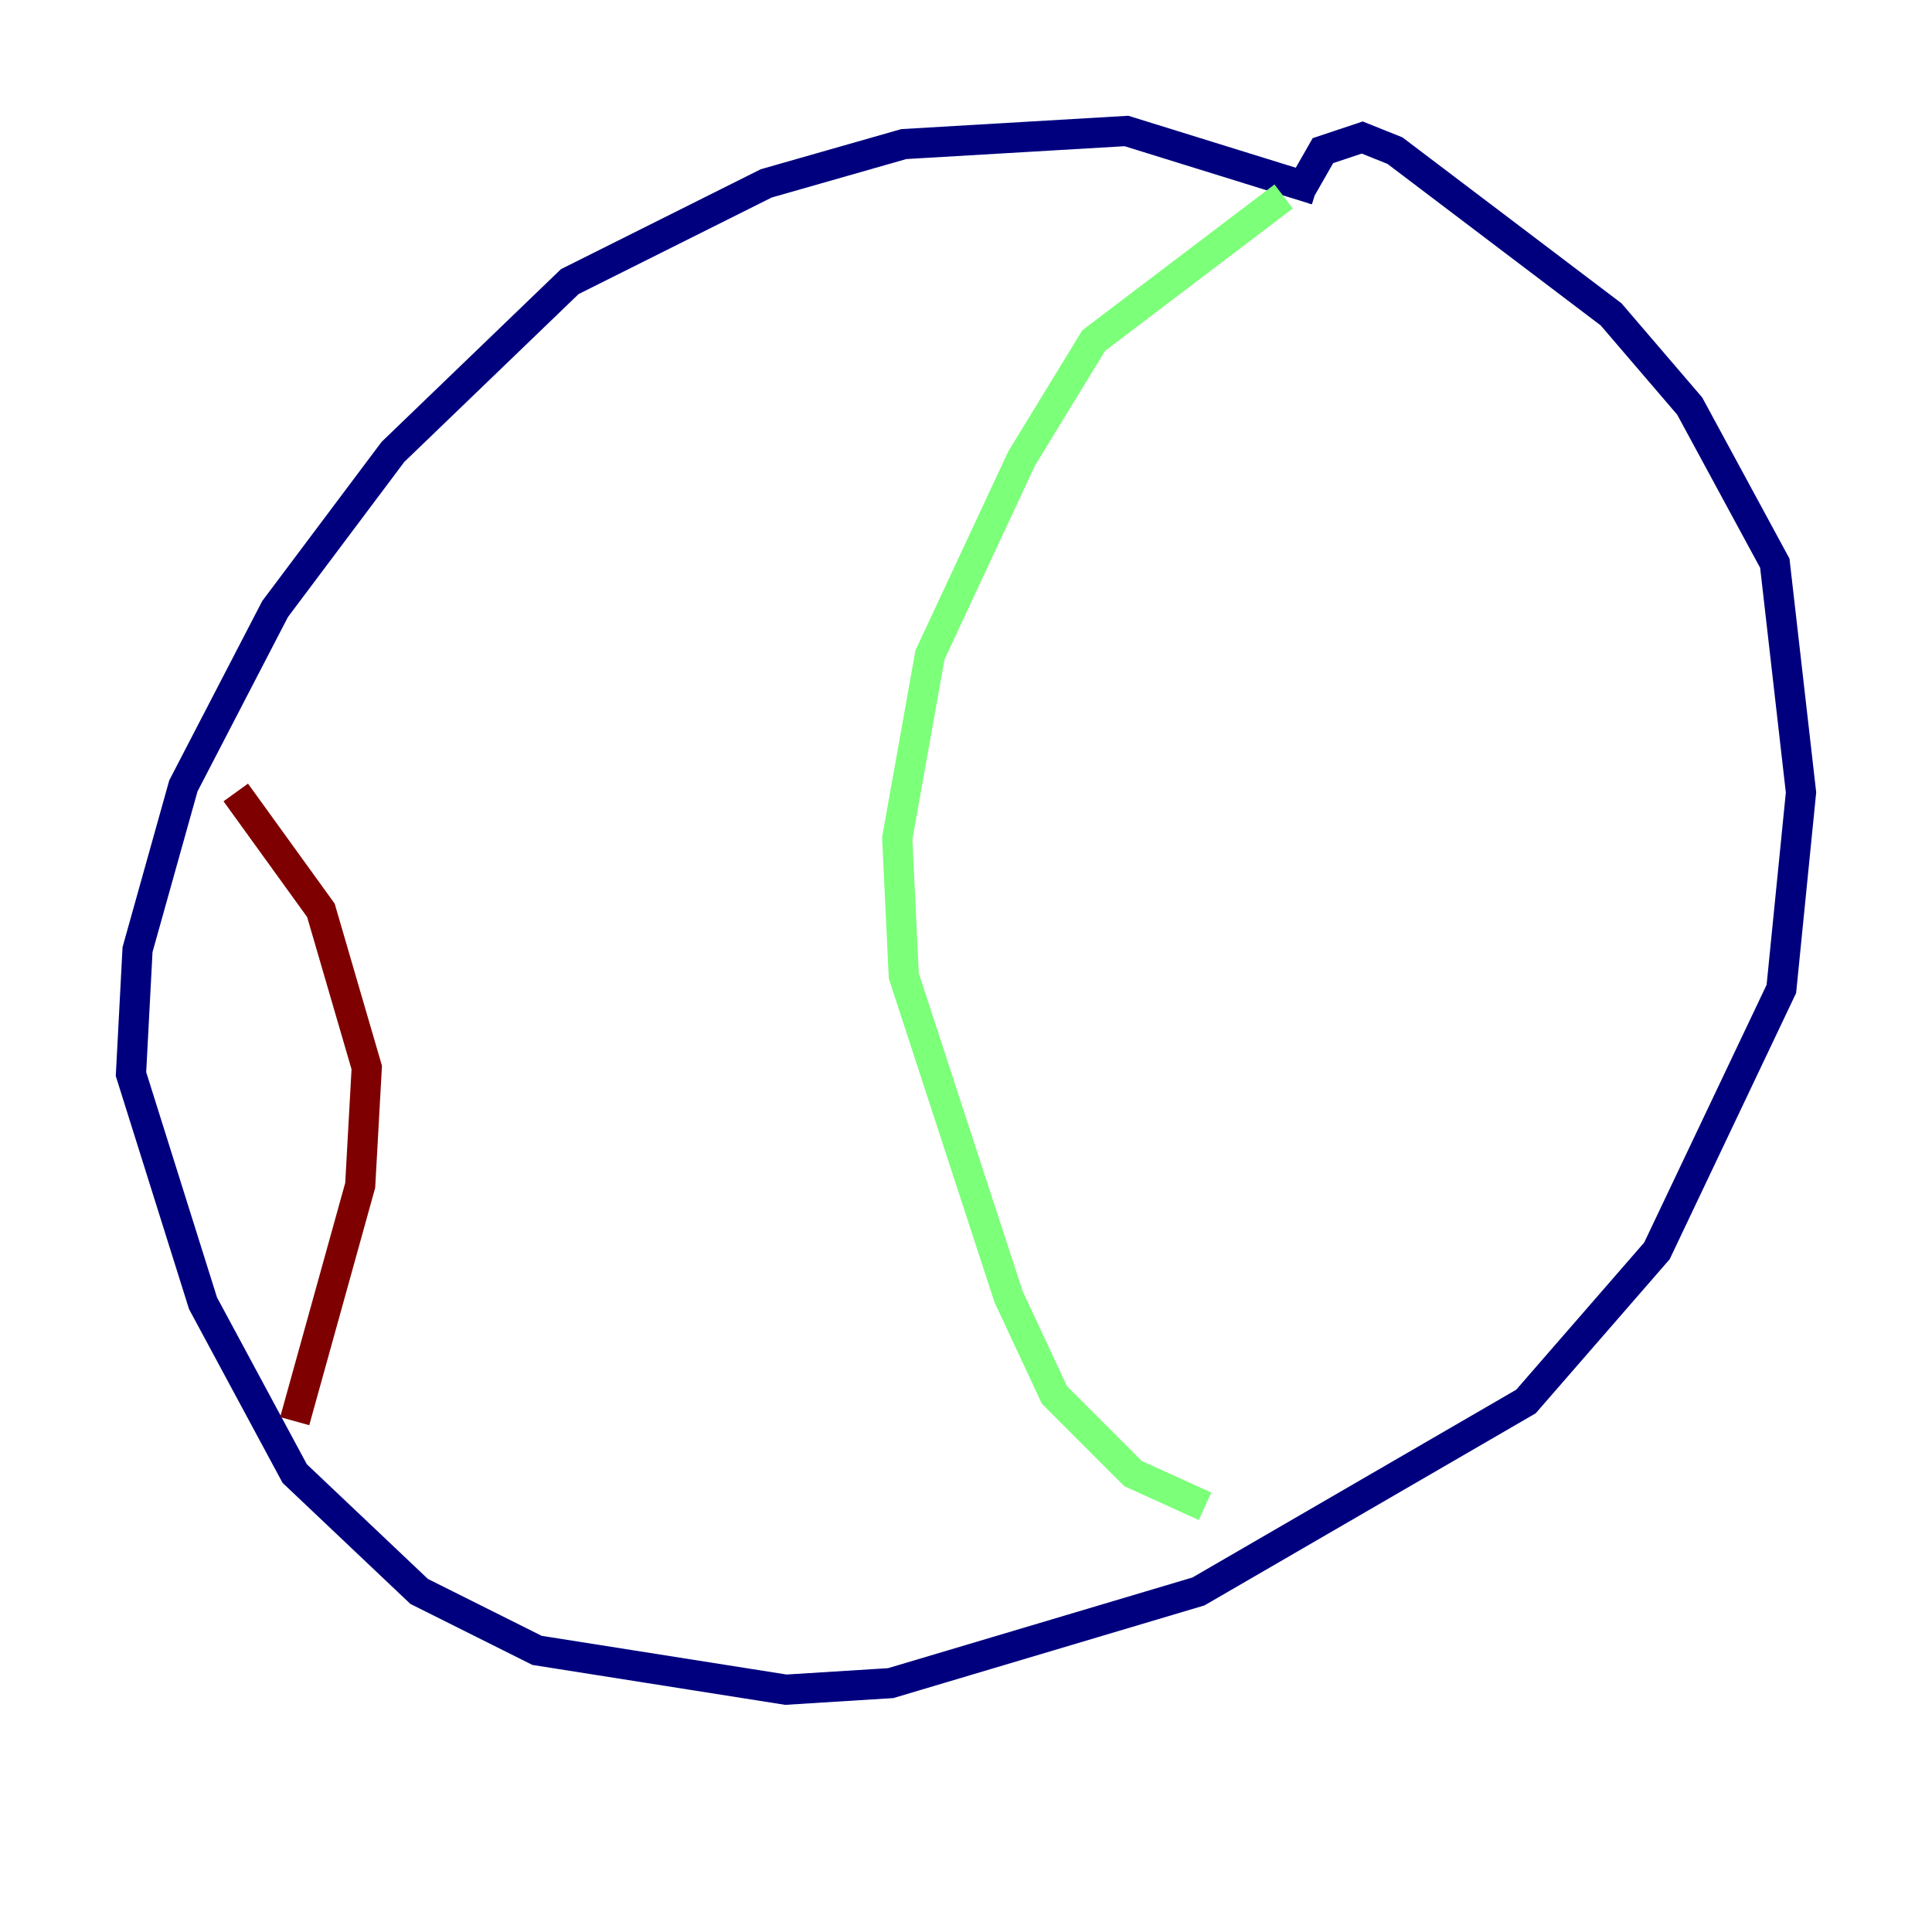 <?xml version="1.0" encoding="utf-8" ?>
<svg baseProfile="tiny" height="128" version="1.2" viewBox="0,0,128,128" width="128" xmlns="http://www.w3.org/2000/svg" xmlns:ev="http://www.w3.org/2001/xml-events" xmlns:xlink="http://www.w3.org/1999/xlink"><defs /><polyline fill="none" points="87.214,12.583 74.63,8.678 59.878,9.546 50.766,12.149 37.749,18.658 26.034,29.939 18.224,40.352 12.149,52.068 9.112,62.915 8.678,71.159 13.451,86.346 19.525,97.627 27.77,105.437 35.58,109.342 52.068,111.946 59.01,111.512 79.403,105.437 101.098,92.854 109.776,82.875 118.02,65.519 119.322,52.502 117.586,37.315 111.946,26.902 106.739,20.827 92.42,9.98 90.251,9.112 87.647,9.98 85.912,13.017" stroke="#00007f" stroke-width="2" /><polyline fill="none" points="85.044,13.017 72.461,22.563 67.688,30.373 61.614,43.39 59.444,55.539 59.878,64.651 66.82,85.912 69.858,92.42 75.064,97.627 79.837,99.797" stroke="#7cff79" stroke-width="2" /><polyline fill="none" points="15.62,52.502 21.261,60.312 24.298,70.725 23.864,78.536 19.525,94.156" stroke="#7f0000" stroke-width="2" /></svg>